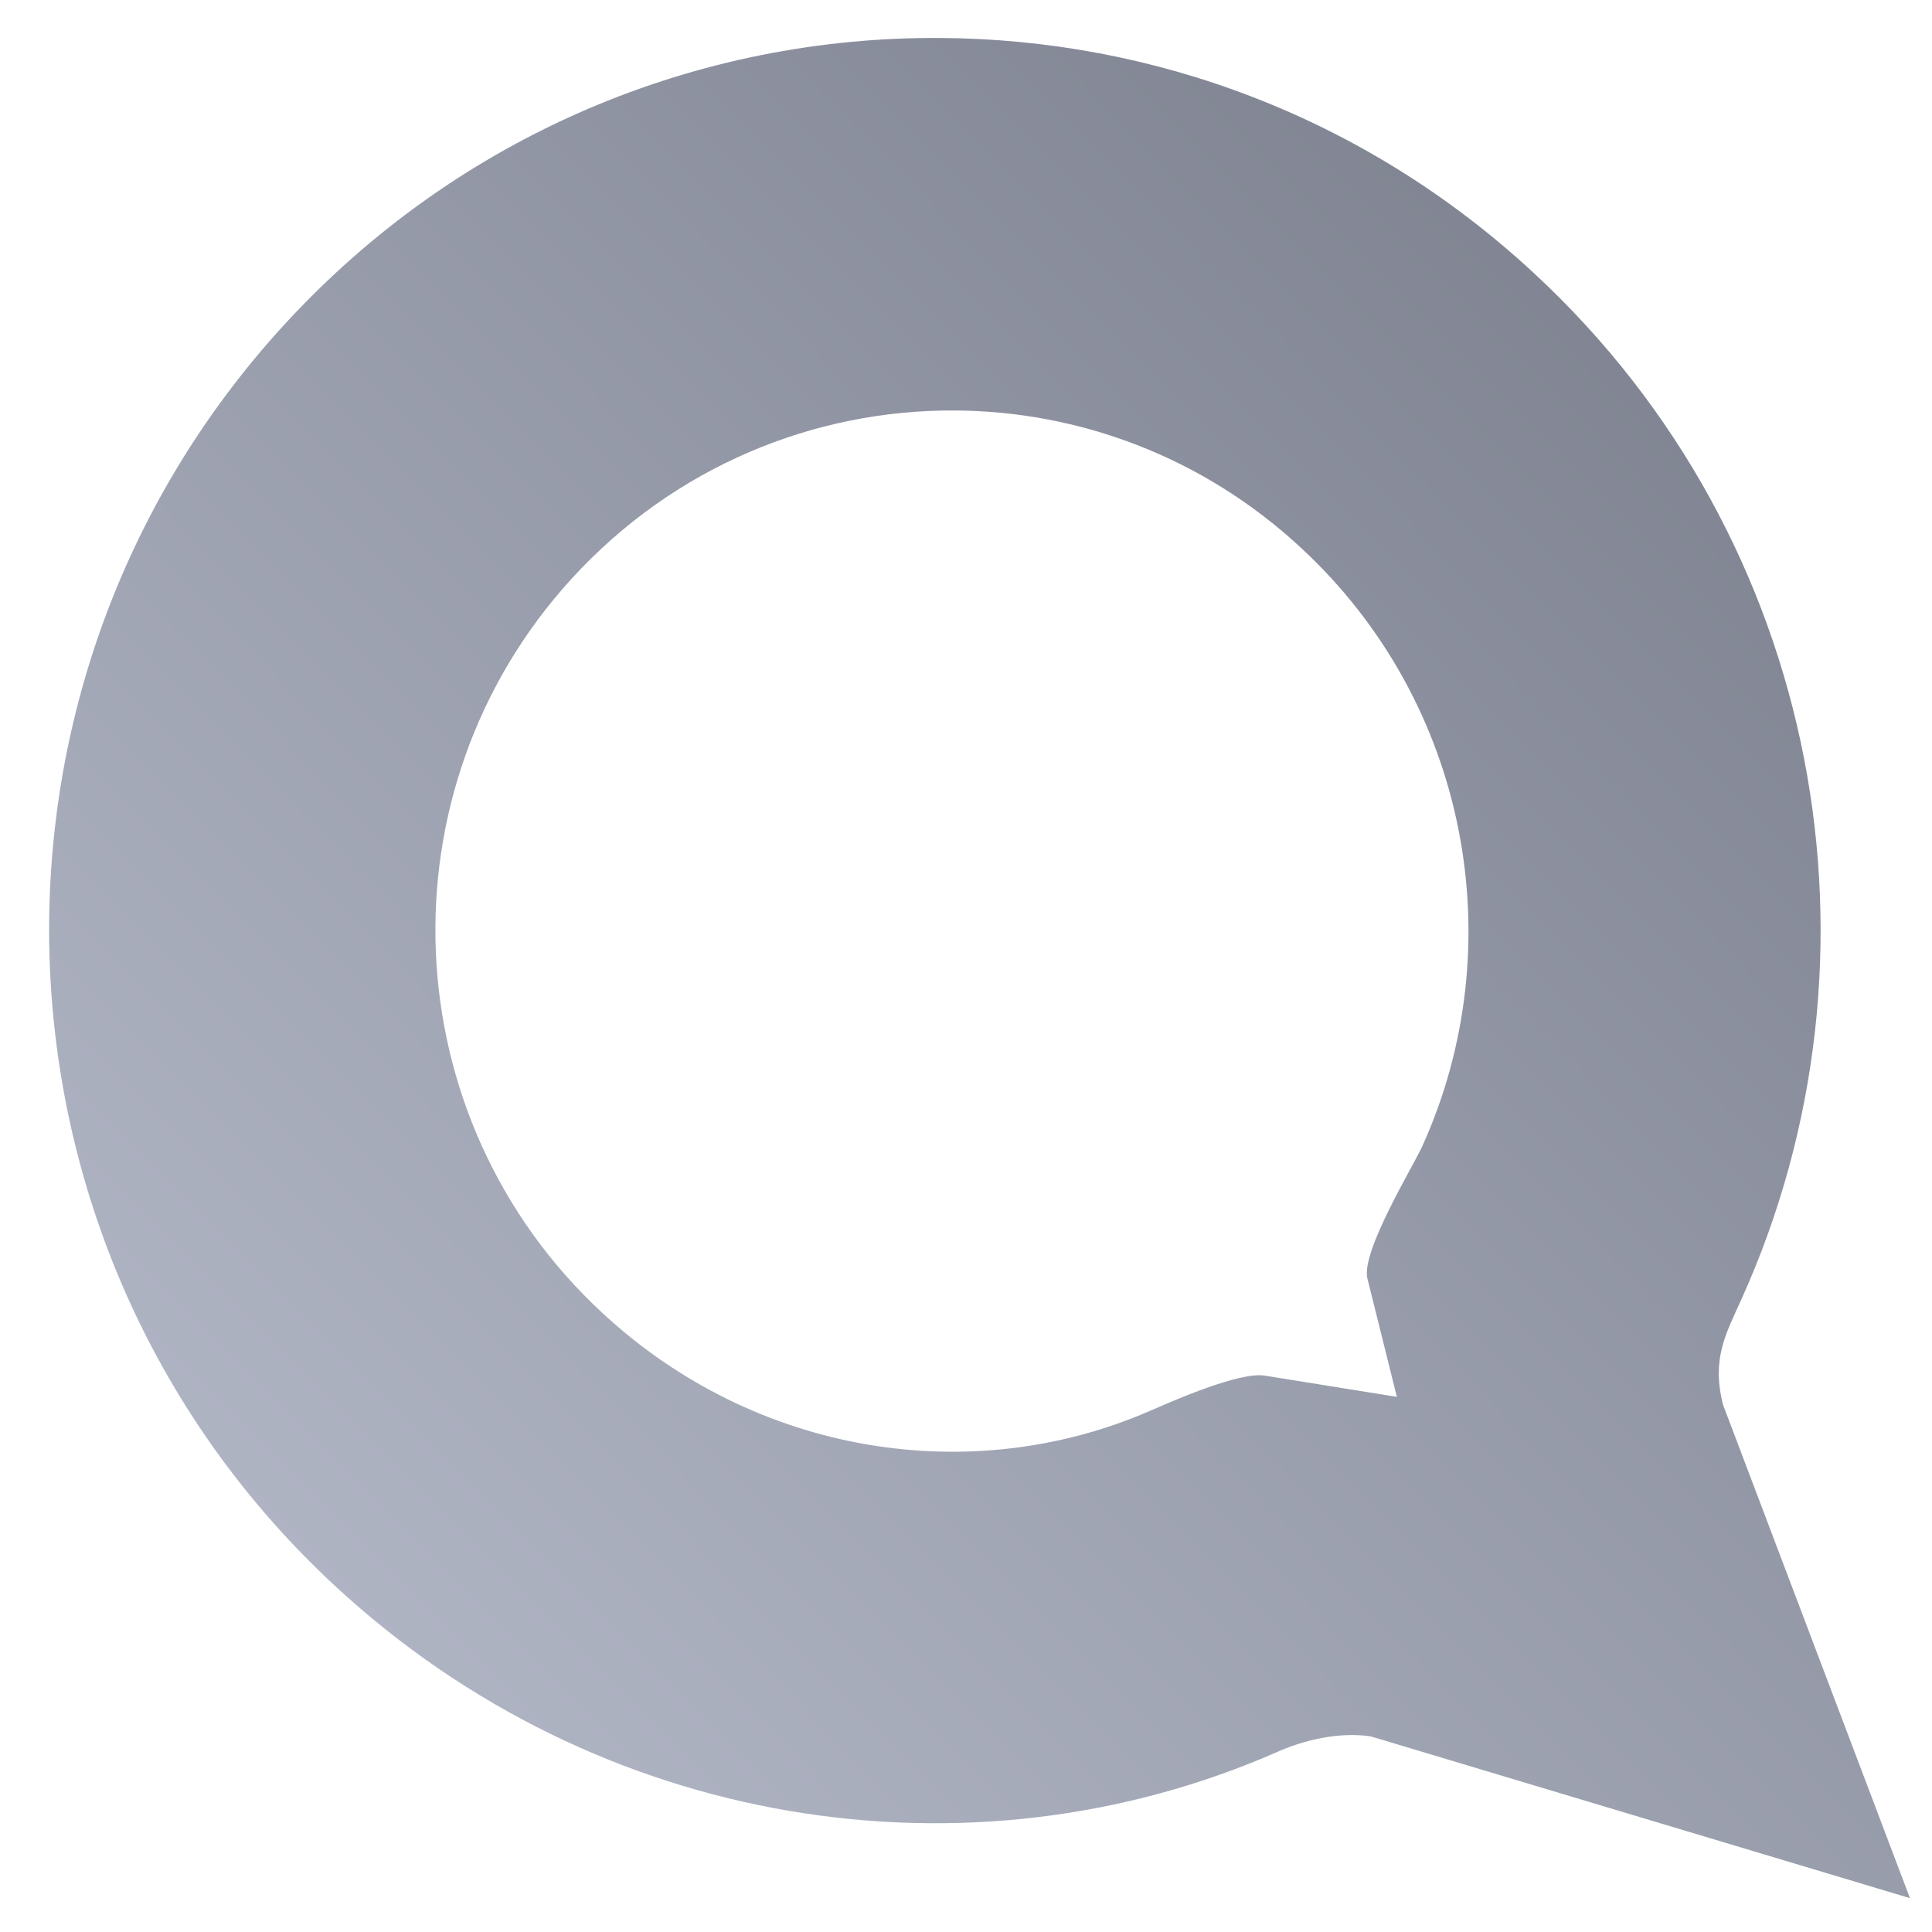 <svg xmlns="http://www.w3.org/2000/svg" xmlns:xlink="http://www.w3.org/1999/xlink" width="64" height="64" viewBox="0 0 64 64" version="1.1"><defs><linearGradient id="linear0" gradientUnits="userSpaceOnUse" x1="0" y1="128" x2="128" y2="0" gradientTransform="matrix(0.586,0,0,0.59,-5.027,-5.679)"><stop offset="0" style="stop-color:#c1c6d6;stop-opacity:1;"/><stop offset="1" style="stop-color:#6f7380;stop-opacity:1;"/></linearGradient></defs><g id="surface1"><path style=" stroke:none;fill-rule:nonzero;fill:url(#linear0);" d="M 31.148 1.258 C 23.172 1.203 15.207 4.418 9.375 10.801 C -1.59 22.809 -0.828 41.488 11.102 52.539 C 19.816 60.609 32.133 62.508 42.32 58.031 C 43.547 57.492 44.672 57.402 45.418 57.523 L 63.27 62.879 L 57.078 46.535 C 56.691 45.008 57.168 44.195 57.691 43.031 C 62.801 31.719 60.395 17.918 50.812 9.047 C 45.227 3.867 38.188 1.297 31.148 1.258 Z M 31.625 13.598 C 35.727 13.617 39.844 15.125 43.098 18.148 C 48.684 23.32 50.102 31.363 47.121 37.957 C 46.816 38.633 45.078 41.465 45.297 42.352 L 46.273 46.273 L 41.902 45.57 C 41.066 45.43 38.859 46.406 38.145 46.715 C 32.199 49.324 25.039 48.207 19.957 43.496 C 13 37.055 12.539 26.18 18.934 19.172 C 22.336 15.449 26.98 13.57 31.625 13.598 Z M 31.625 13.598 "/></g></svg>
